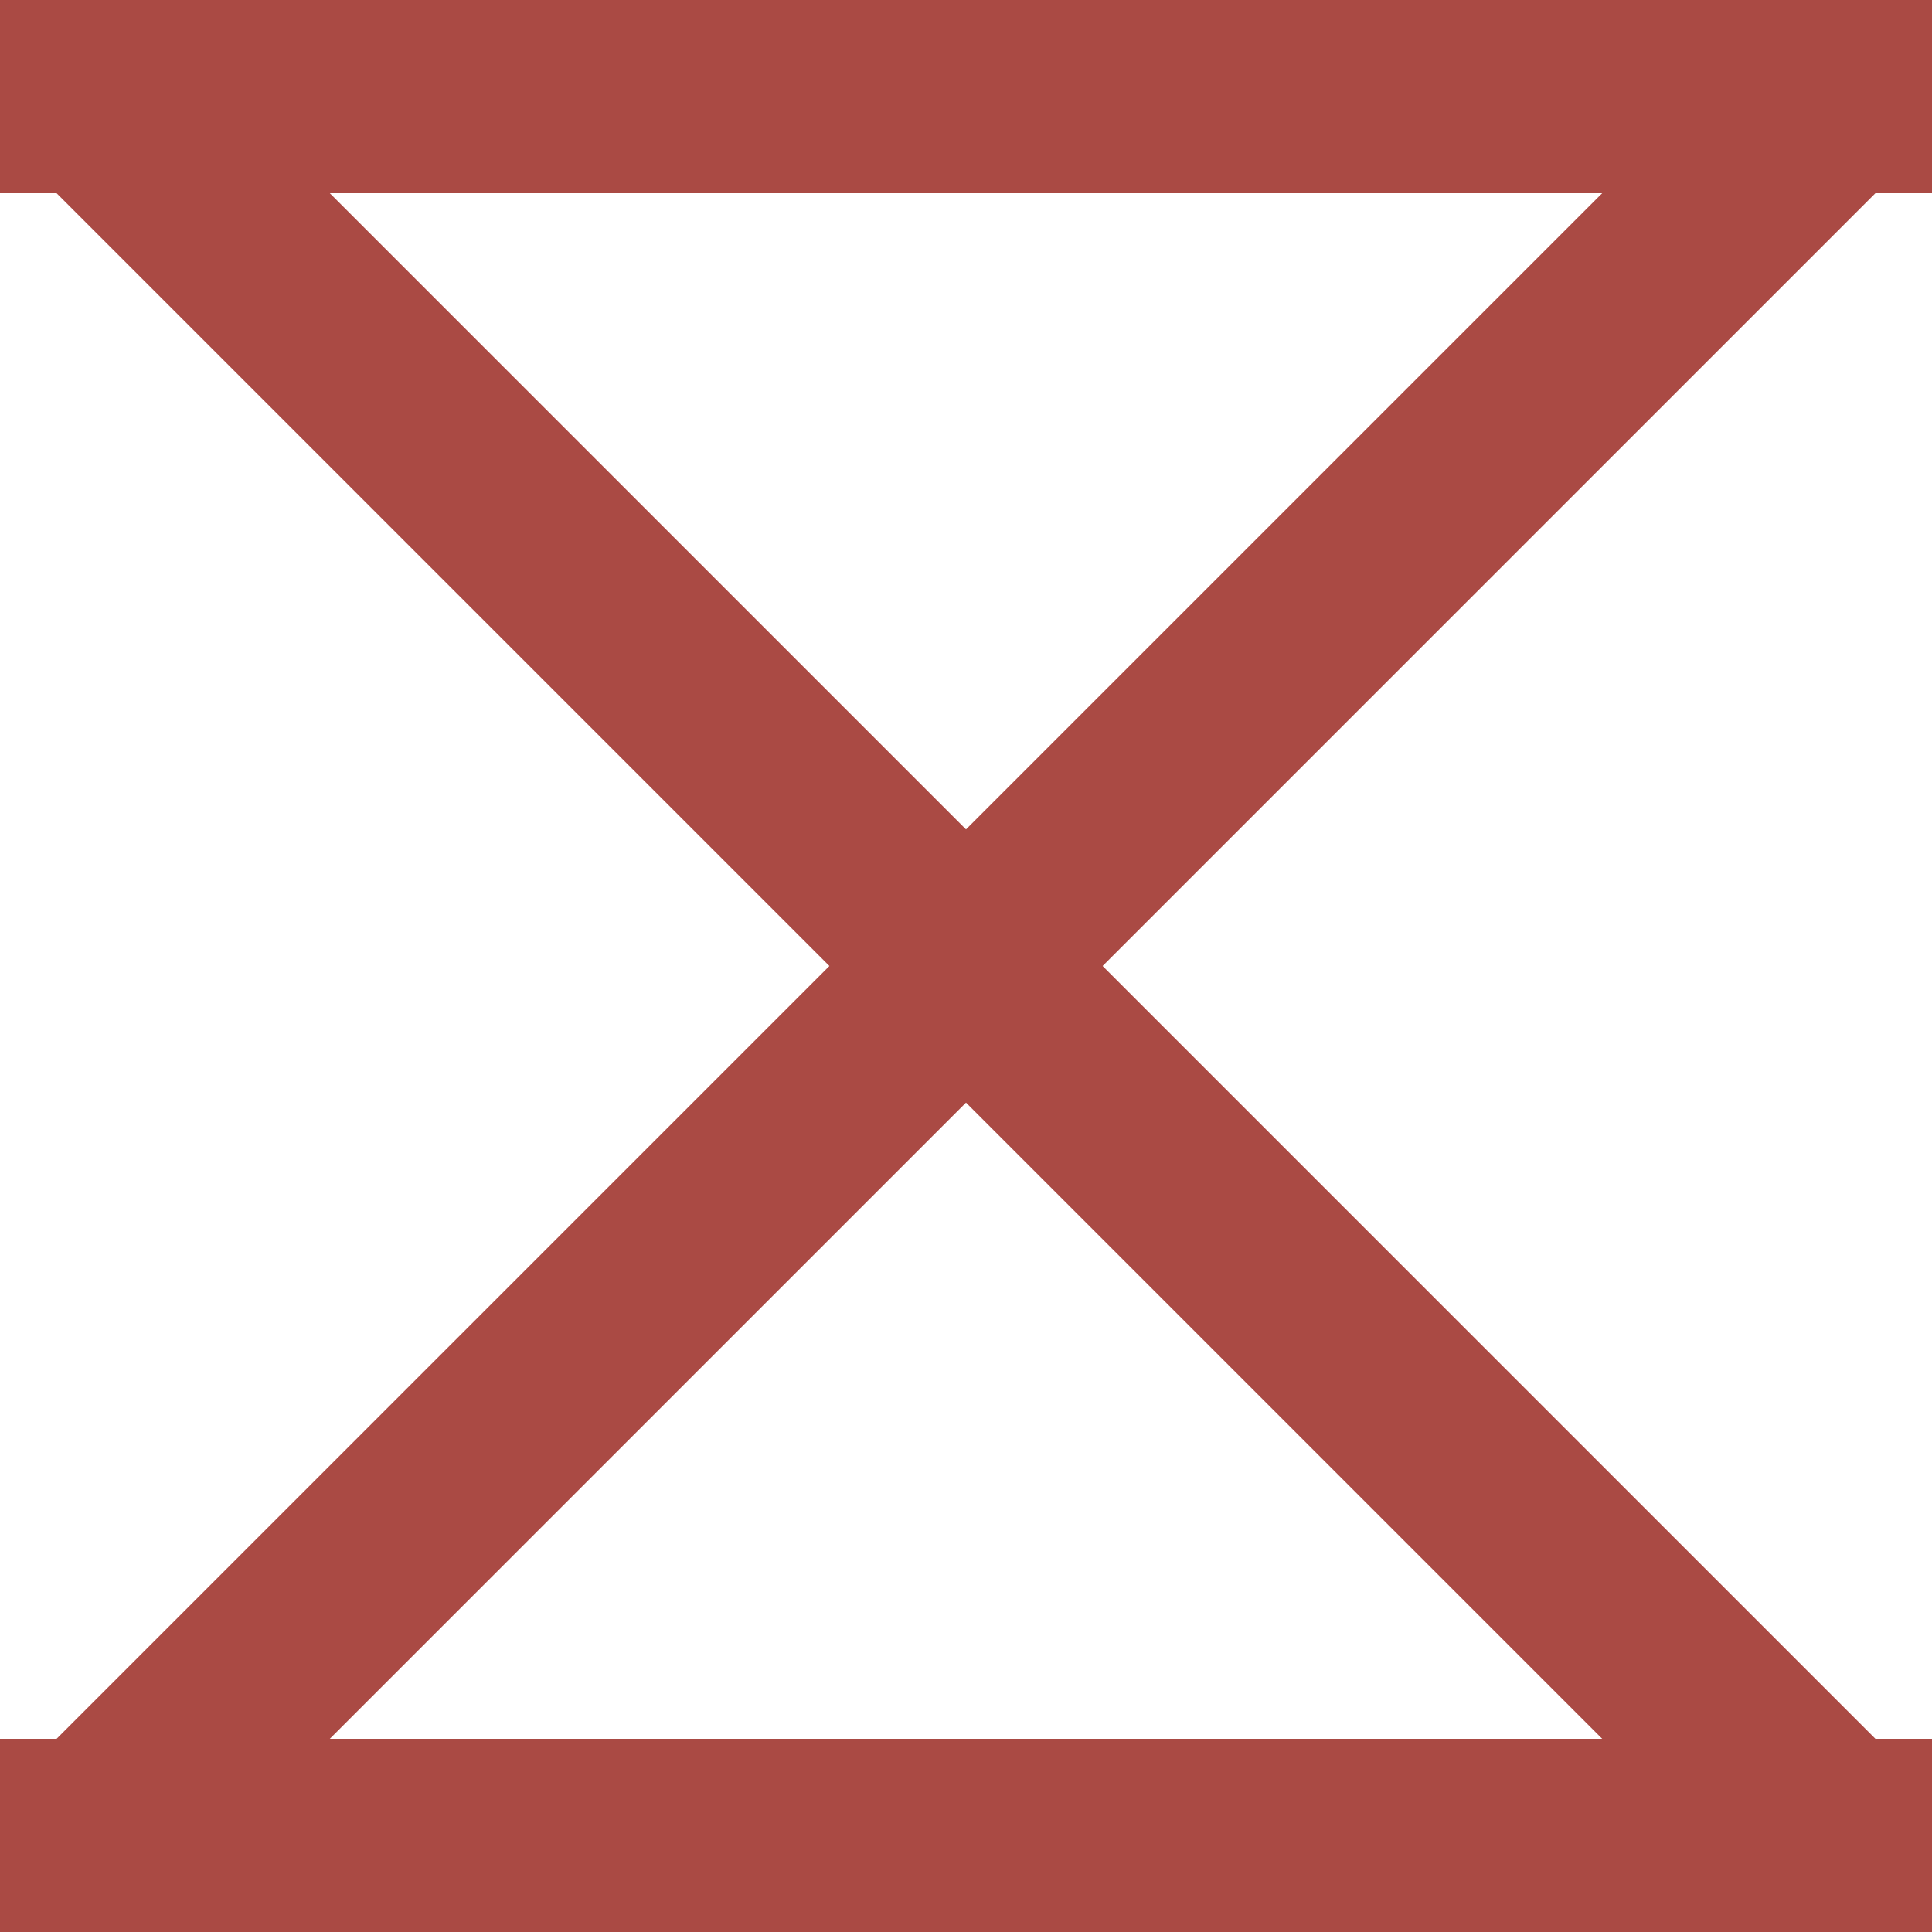 <svg 
    xmlns="http://www.w3.org/2000/svg"
    xmlns:xlink="http://www.w3.org/1999/xlink" 
    viewBox="0 0 100 100" 
    preserveAspectRatio="xMidYMid meet"
>
  <!-- <rect x="0" y="0" height="100" width="100" style="fill:#0000FF" /> -->
  <line x1="0" y1="5" x2="100" y2="5" style="stroke:#AA4A44; stroke-width:10px;" />
  <line x1="0" y1="95" x2="100" y2="95" style="stroke:#AA4A44; stroke-width:10px;" />
  <line x1="5" y1="5" x2="95" y2="95" style="stroke:#AA4A44; stroke-width:10px;" />
  <line x1="5" y1="95" x2="95" y2="5" style="stroke:#AA4A44; stroke-width:10px;" />
</svg>